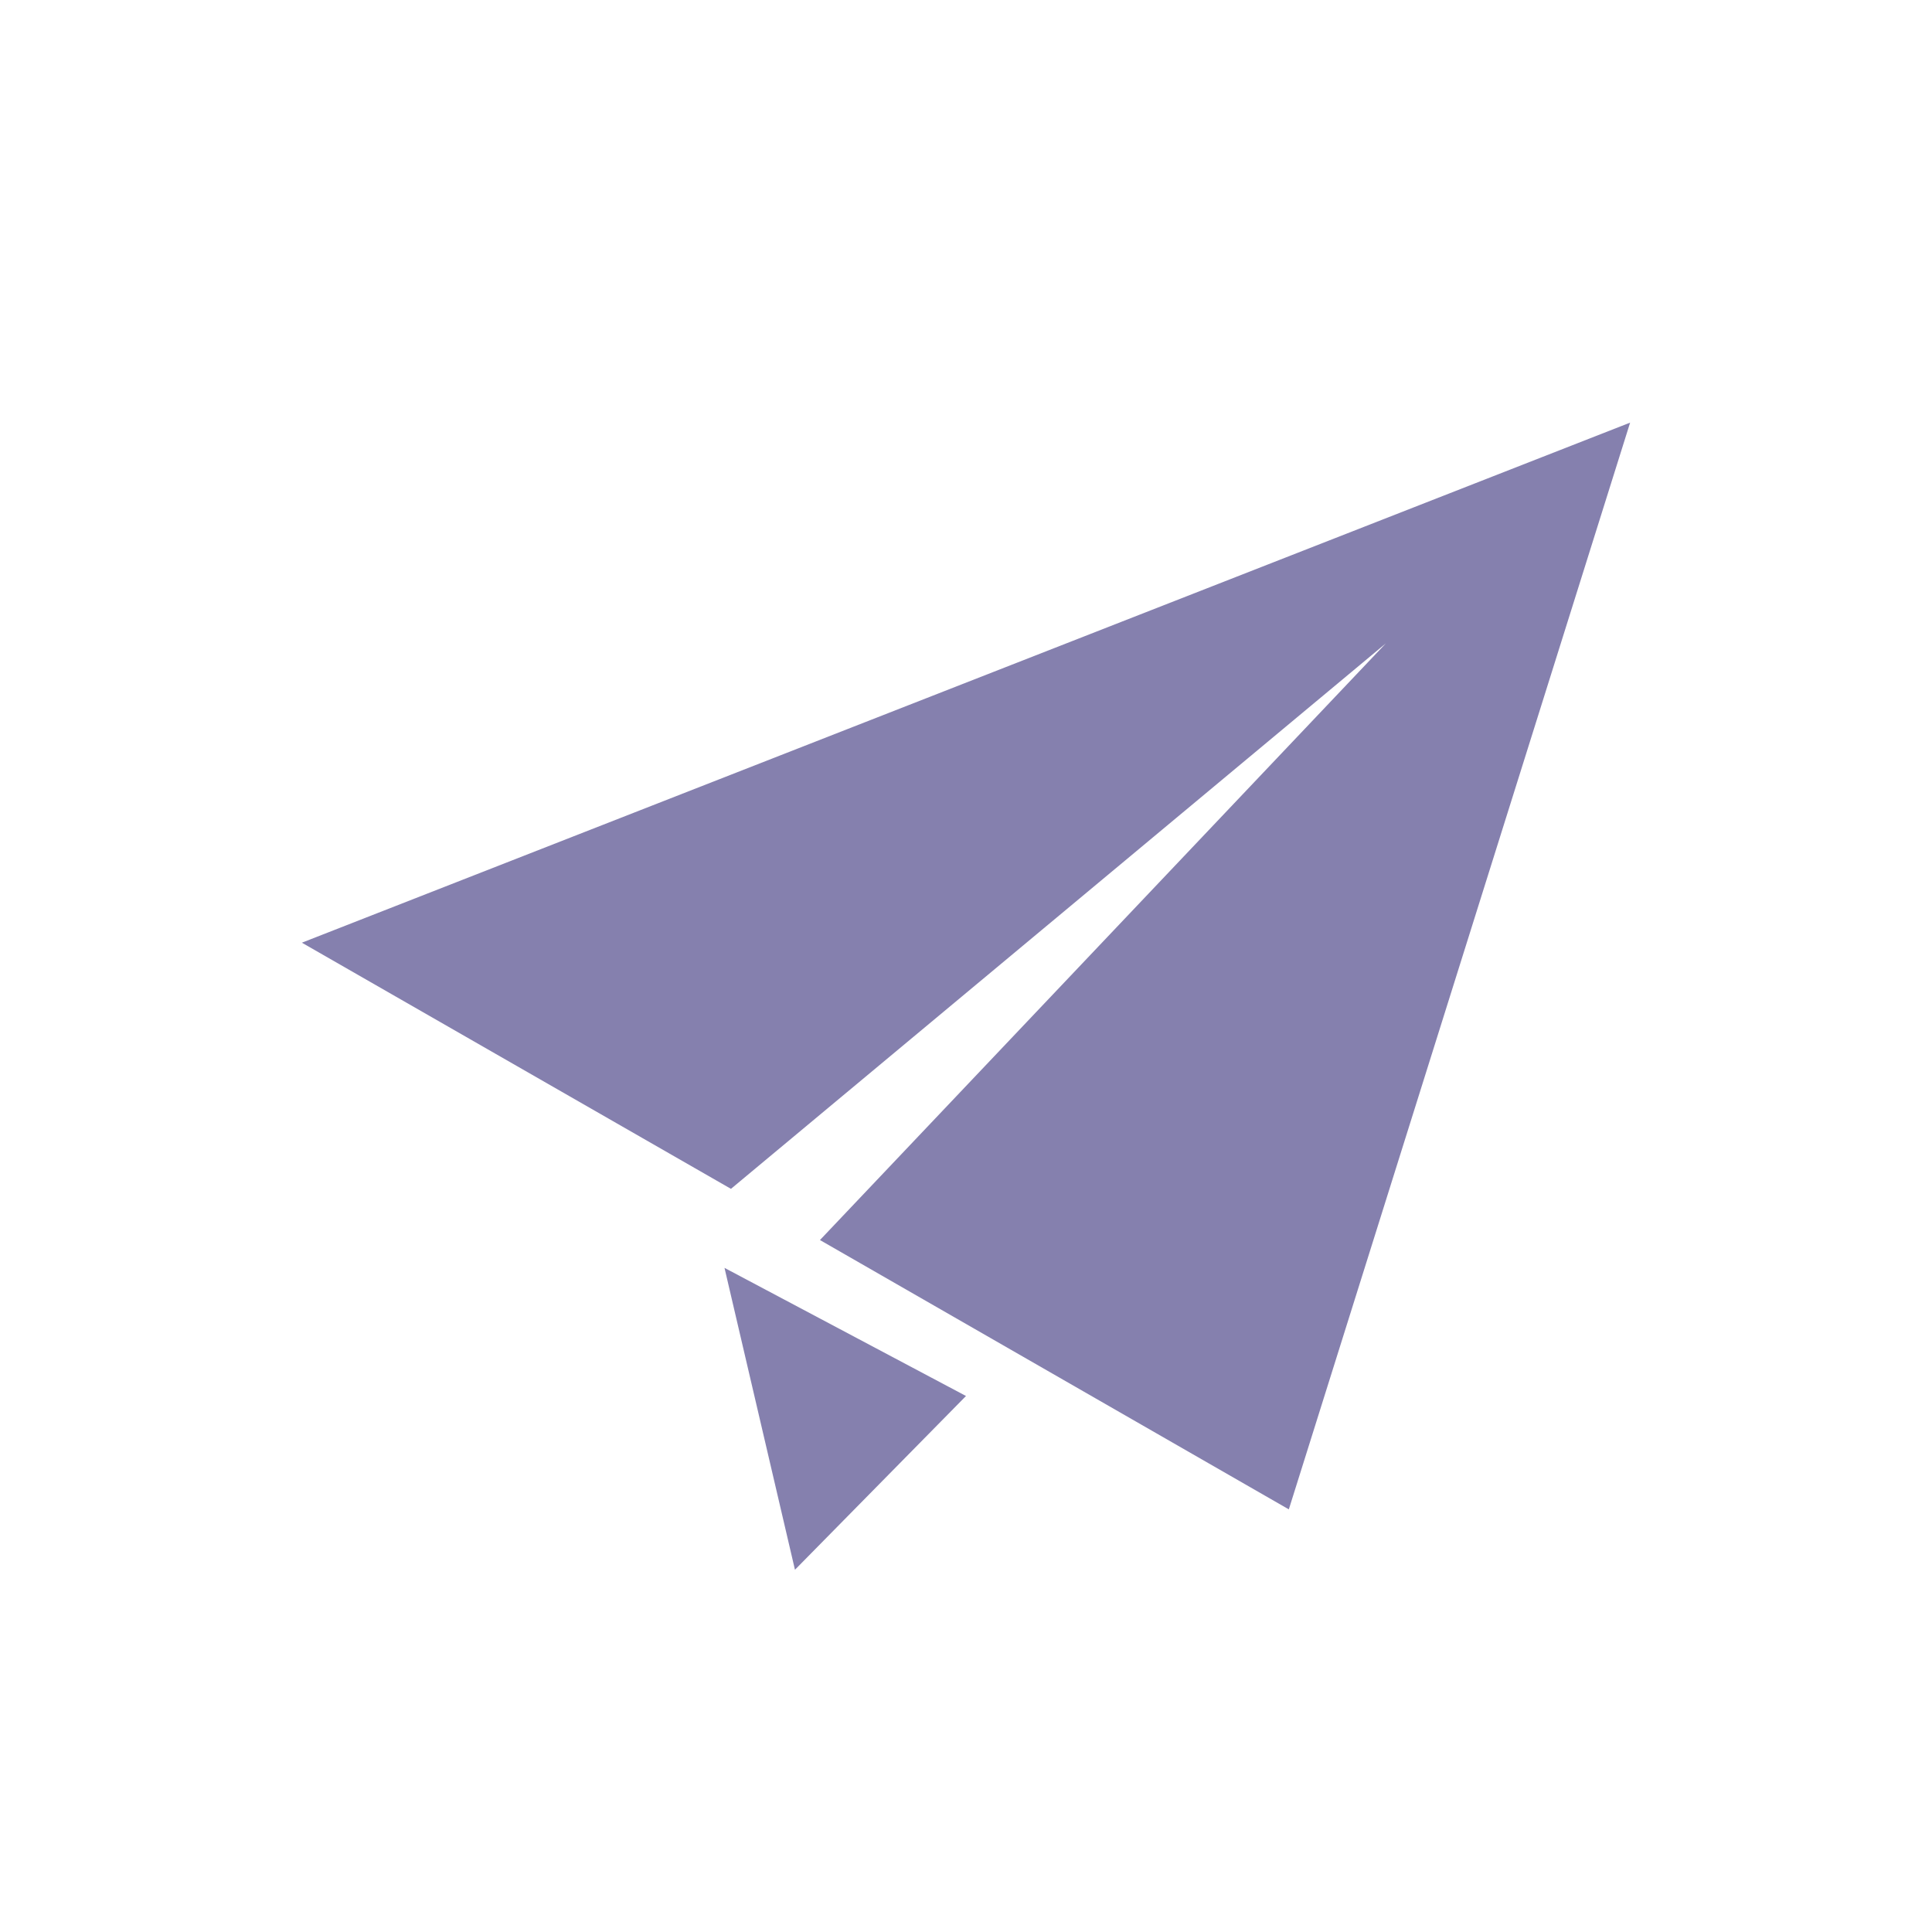<?xml version="1.0" encoding="UTF-8"?>
<svg width="32px" height="32px" viewBox="0 0 32 32" version="1.1" xmlns="http://www.w3.org/2000/svg" xmlns:xlink="http://www.w3.org/1999/xlink">
    <!-- Generator: Sketch 49.3 (51167) - http://www.bohemiancoding.com/sketch -->
    <title>Icon / Send</title>
    <desc>Created with Sketch.</desc>
    <defs></defs>
    <g id="Icon-/-Send" stroke="none" stroke-width="1" fill="none" fill-rule="evenodd">
        <g id="Group" transform="translate(16, 16.5) scale(-1, 1) translate(-16, -16.5) translate(5, 7)" fill="#8580AE">
            <polygon id="Path-3" points="0 0 5.653 18 13.419 13.539 4.046 3.656 14.893 12.691 22 8.614"></polygon>
            <polygon id="Path-4" points="11 16.122 15 14 13.833 19"></polygon>
        </g>
    </g>
</svg>